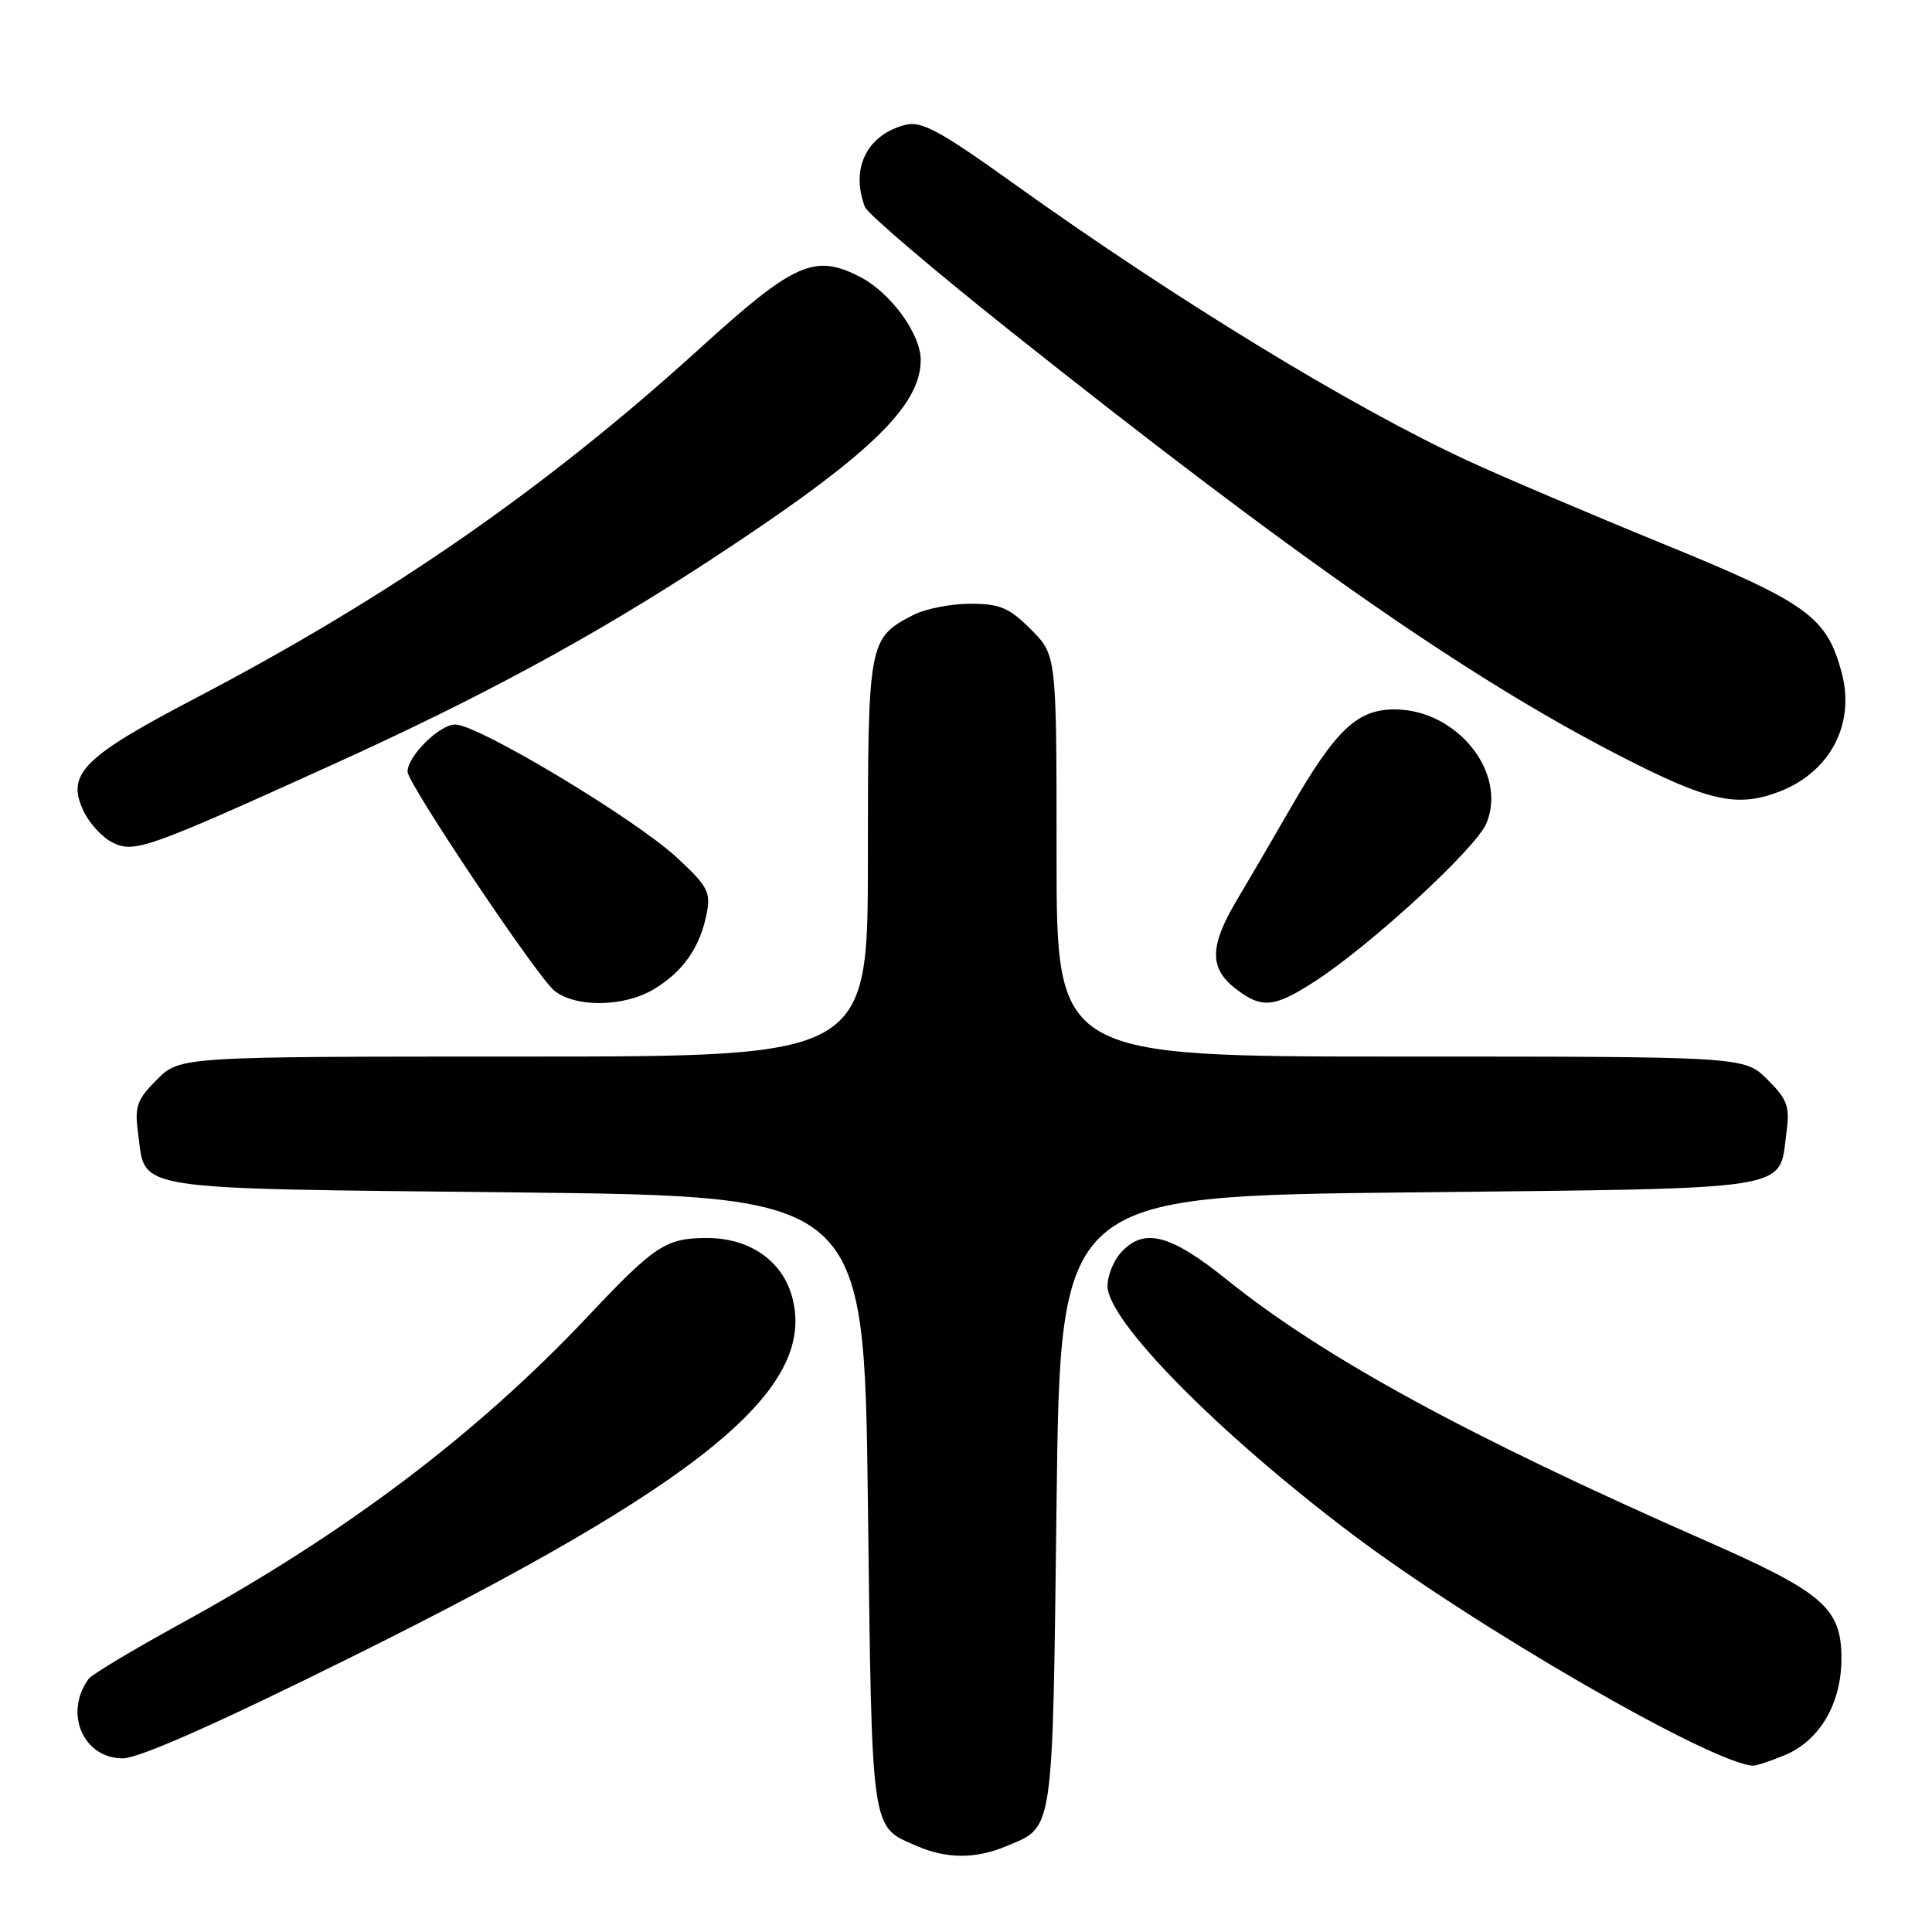 <?xml version="1.0" encoding="UTF-8" standalone="no"?>
<!DOCTYPE svg PUBLIC "-//W3C//DTD SVG 1.1//EN" "http://www.w3.org/Graphics/SVG/1.1/DTD/svg11.dtd" >
<svg xmlns="http://www.w3.org/2000/svg" xmlns:xlink="http://www.w3.org/1999/xlink" version="1.1" viewBox="0 0 256 256">
 <g >
 <path fill="currentColor"
d=" M 133.28 244.65 C 139.69 241.98 139.45 243.61 140.00 199.10 C 140.50 158.50 140.50 158.50 186.72 158.00 C 238.40 157.44 235.67 157.87 236.70 150.19 C 237.18 146.59 236.88 145.73 234.20 143.05 C 231.15 140.00 231.15 140.00 185.58 140.00 C 140.00 140.00 140.00 140.00 140.00 113.40 C 140.00 86.80 140.00 86.80 136.60 83.40 C 133.71 80.51 132.50 80.00 128.55 80.00 C 125.99 80.00 122.60 80.67 121.01 81.49 C 115.08 84.56 115.00 84.98 115.00 113.72 C 115.00 140.00 115.00 140.00 69.42 140.00 C 23.85 140.00 23.85 140.00 20.80 143.05 C 18.12 145.73 17.82 146.59 18.30 150.19 C 19.33 157.87 16.60 157.44 68.28 158.00 C 114.50 158.50 114.50 158.50 115.00 199.10 C 115.55 243.42 115.33 241.93 121.50 244.61 C 125.40 246.31 129.28 246.33 133.28 244.65 Z  M 236.51 232.56 C 241.11 230.64 243.99 225.73 244.00 219.81 C 244.00 213.07 241.66 211.04 226.00 204.15 C 194.49 190.30 175.38 179.88 162.57 169.57 C 155.05 163.52 151.56 162.62 148.53 165.97 C 147.55 167.05 146.75 169.04 146.75 170.40 C 146.75 175.02 161.39 189.87 179.15 203.27 C 195.49 215.59 226.75 233.65 232.28 233.96 C 232.71 233.98 234.61 233.35 236.51 232.56 Z  M 46.50 219.60 C 93.02 196.53 108.26 184.09 104.97 171.88 C 103.65 167.00 99.26 163.99 93.50 164.04 C 88.21 164.08 86.70 165.08 77.93 174.39 C 63.18 190.04 45.79 203.17 24.00 215.11 C 17.68 218.58 12.16 221.88 11.74 222.46 C 8.44 227.00 11.02 233.00 16.27 232.99 C 18.40 232.99 28.74 228.41 46.50 219.60 Z  M 86.70 131.04 C 90.53 128.71 92.74 125.54 93.62 121.14 C 94.21 118.22 93.82 117.47 89.73 113.67 C 84.23 108.54 63.35 96.00 60.32 96.00 C 58.24 96.00 54.00 100.19 54.00 102.25 C 54.00 103.80 71.09 129.30 73.41 131.23 C 76.22 133.55 82.73 133.46 86.70 131.04 Z  M 174.05 130.15 C 181.46 125.41 195.58 112.42 196.96 109.09 C 199.76 102.34 193.02 94.00 184.78 94.00 C 179.84 94.00 176.98 96.71 171.05 107.00 C 168.67 111.12 165.44 116.67 163.86 119.32 C 160.29 125.33 160.23 128.25 163.63 130.93 C 167.12 133.67 168.76 133.55 174.05 130.15 Z  M 44.00 101.35 C 63.79 92.38 78.52 84.40 94.00 74.28 C 114.95 60.59 122.00 53.89 122.00 47.70 C 122.00 44.24 118.02 38.79 113.98 36.70 C 107.95 33.58 105.26 34.78 92.78 46.12 C 72.39 64.65 51.68 79.02 26.02 92.45 C 10.90 100.36 8.72 102.56 11.10 107.53 C 11.87 109.13 13.58 110.98 14.91 111.64 C 17.78 113.07 19.46 112.48 44.00 101.35 Z  M 235.68 104.93 C 242.49 102.35 245.87 95.95 244.03 89.11 C 242.03 81.70 239.50 79.88 220.34 72.05 C 210.60 68.07 199.00 63.13 194.56 61.08 C 179.10 53.94 155.67 39.62 134.03 24.12 C 124.63 17.38 122.10 16.01 120.03 16.53 C 114.88 17.81 112.65 22.31 114.61 27.43 C 114.95 28.31 123.61 35.69 133.86 43.85 C 171.26 73.60 194.36 89.71 214.46 100.06 C 226.32 106.17 230.11 107.04 235.68 104.93 Z "/>
</g>
</svg>